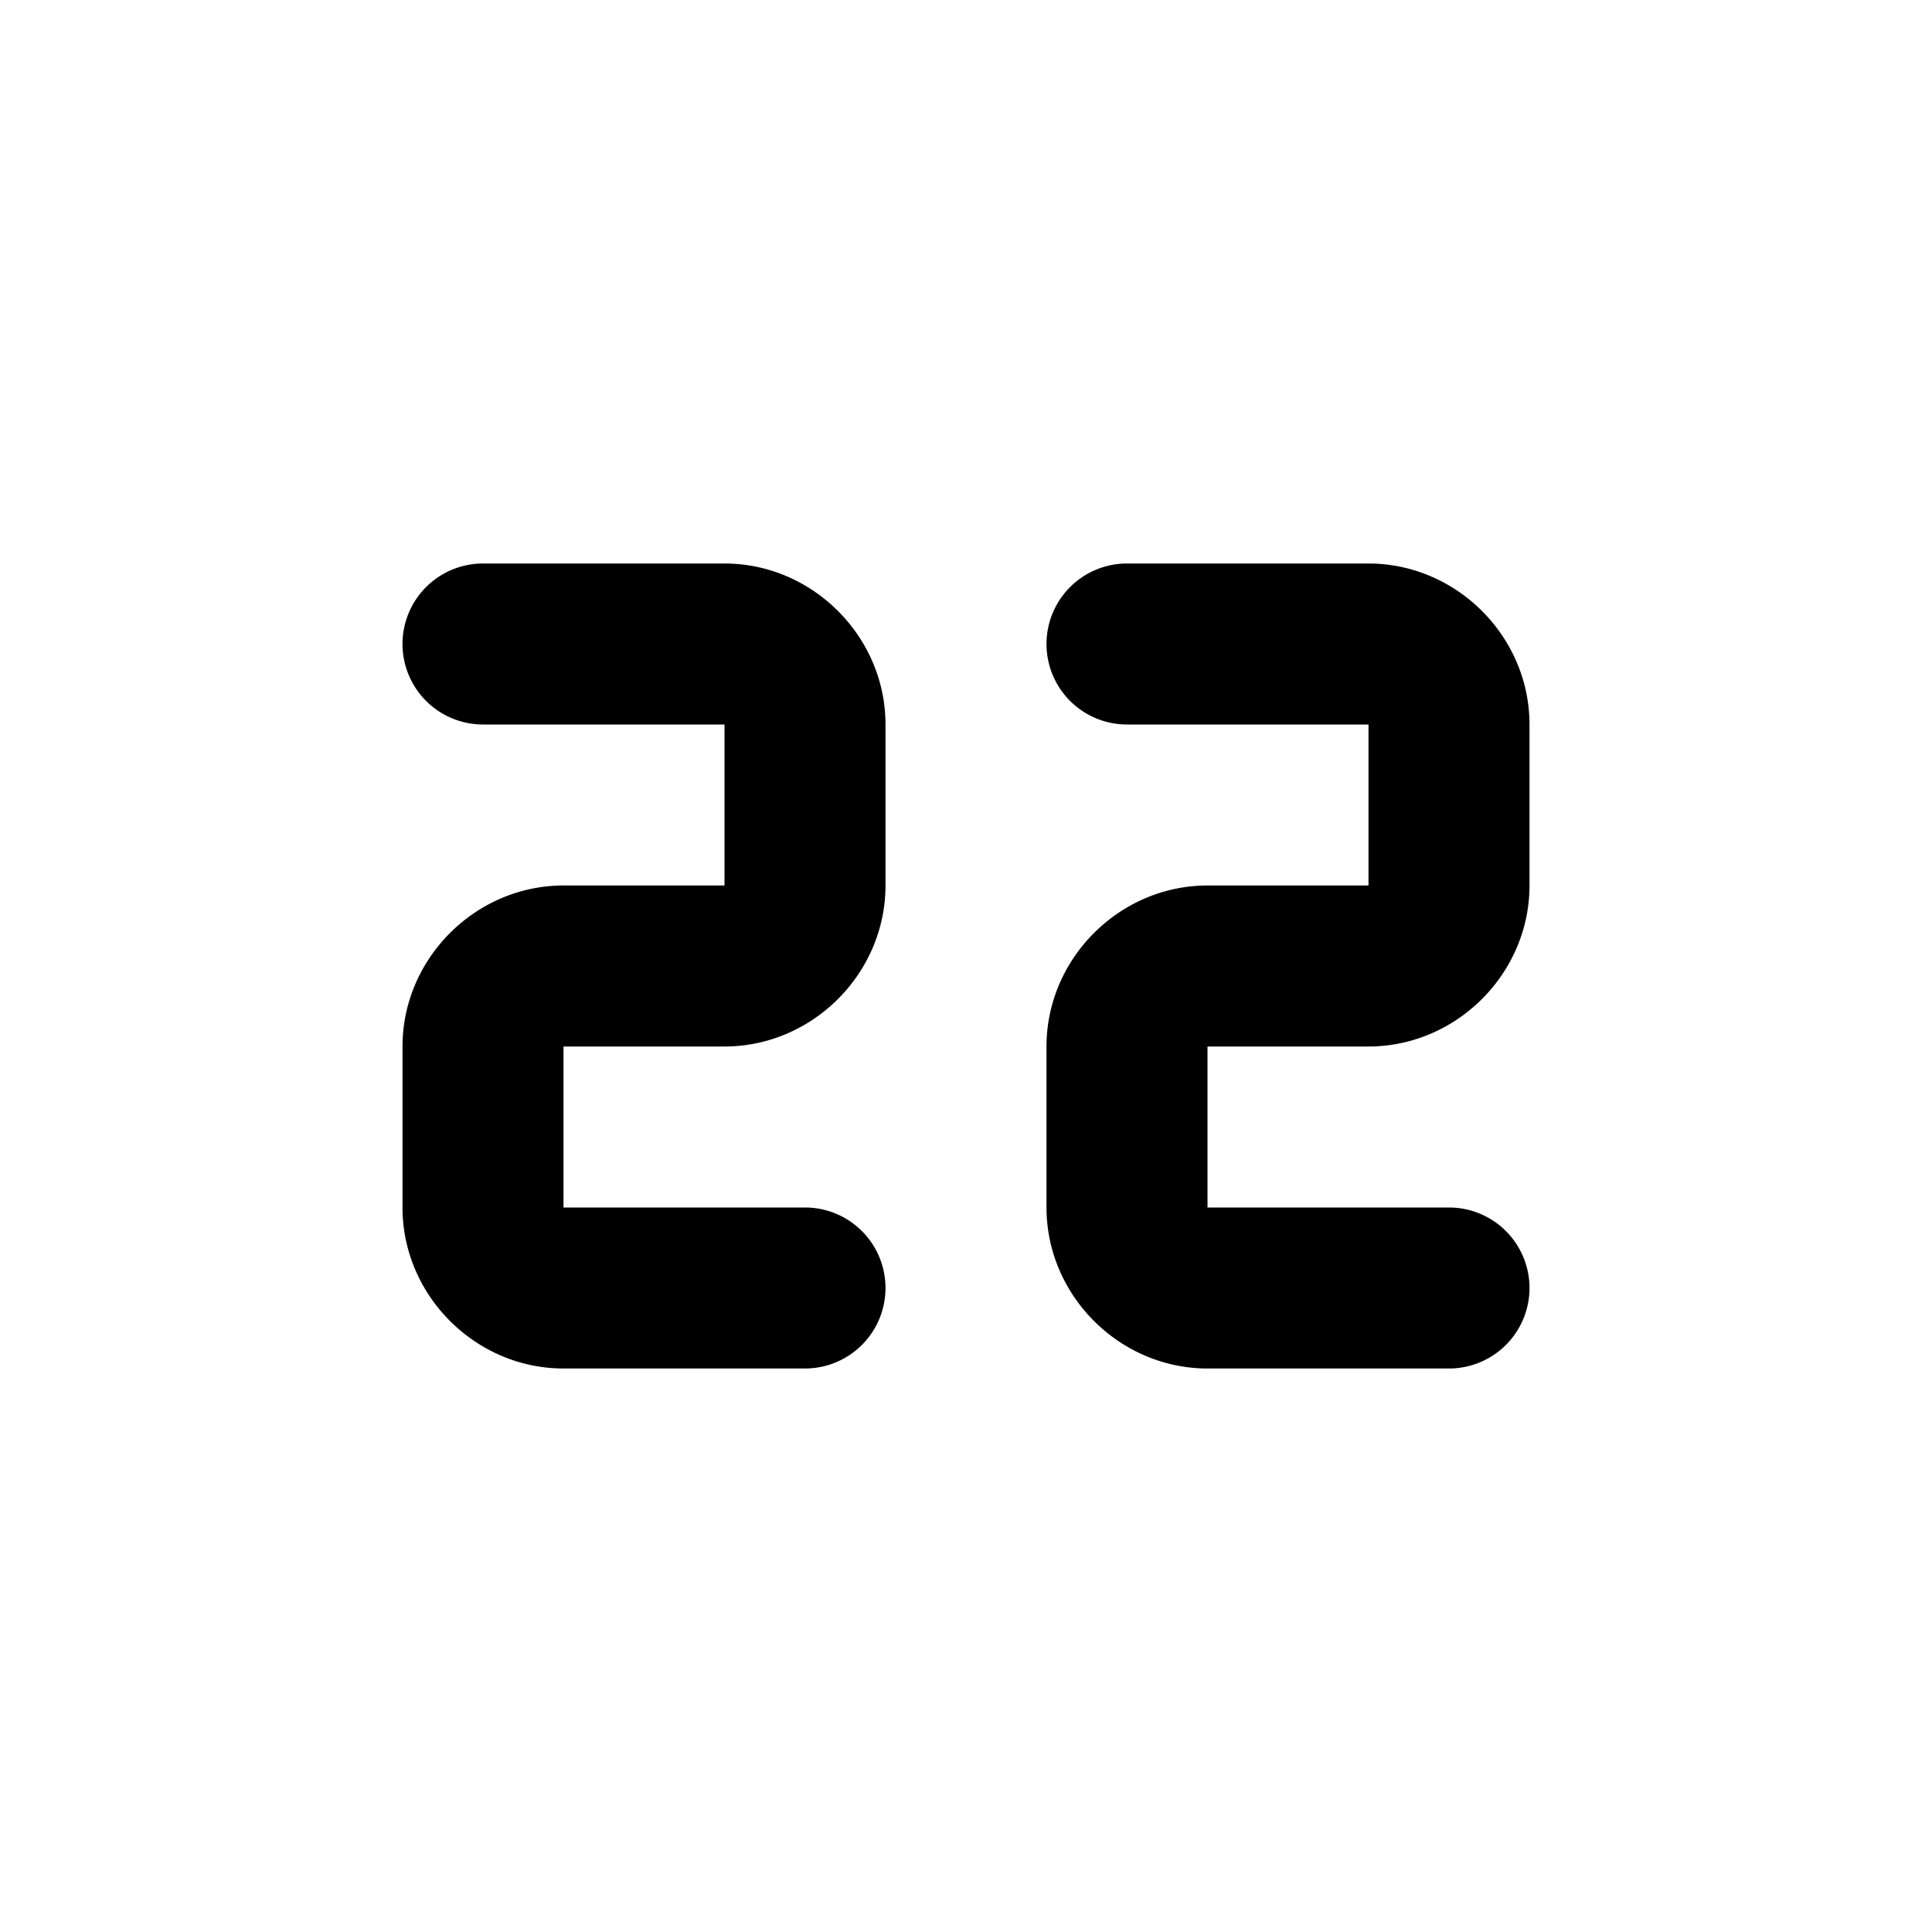 <svg xmlns="http://www.w3.org/2000/svg" width="24" height="24" viewBox="0 0 24 24"><path d="M6 7a1 1 0 0 0-1 1 1 1 0 0 0 1 1h3v2H7c-1.093 0-2 .907-2 2v2c0 1.093.907 2 2 2h3a1 1 0 0 0 1-1 1 1 0 0 0-1-1H7v-2h2c1.093 0 2-.907 2-2V9c0-1.093-.907-2-2-2zm8 0a1 1 0 0 0-1 1 1 1 0 0 0 1 1h3v2h-2c-1.093 0-2 .907-2 2v2c0 1.093.907 2 2 2h3a1 1 0 0 0 1-1 1 1 0 0 0-1-1h-3v-2h2c1.093 0 2-.907 2-2V9c0-1.093-.907-2-2-2z"/></svg>